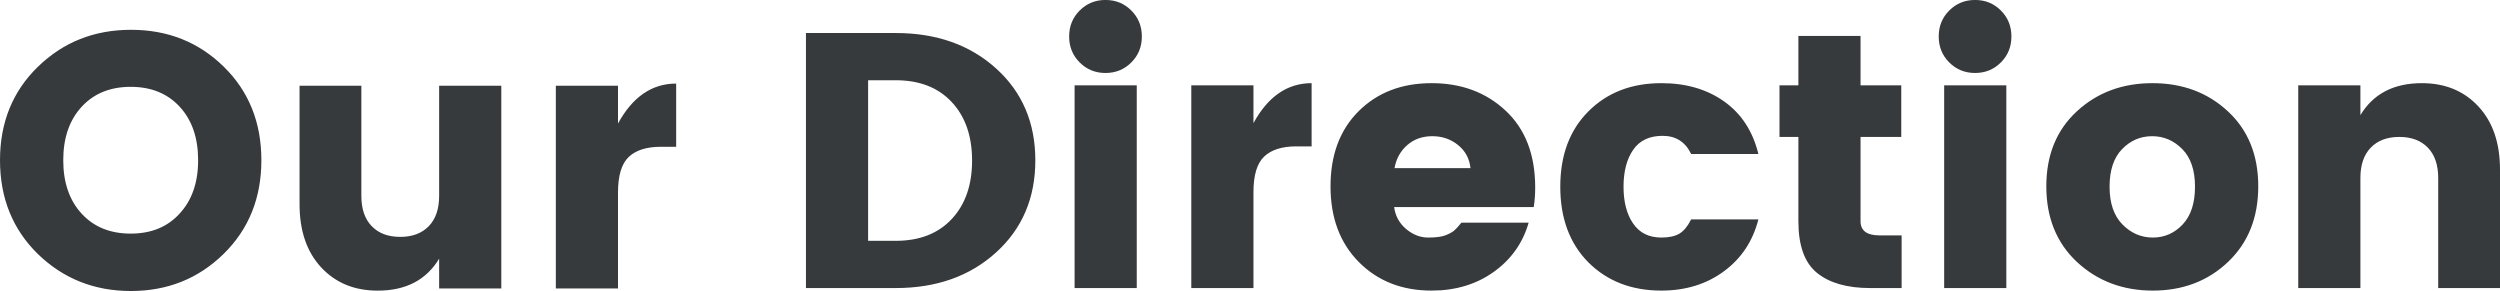 <?xml version="1.0" encoding="UTF-8"?>
<svg width="335px" height="39px" viewBox="0 0 335 39" version="1.1" xmlns="http://www.w3.org/2000/svg" xmlns:xlink="http://www.w3.org/1999/xlink">
    <title>OurDirection 2</title>
    <defs>
        <path d="M17.537,39 C22.44,39 26.581,37.345 29.959,34.035 C33.336,30.724 35.025,26.538 35.025,21.475 C35.025,16.412 33.344,12.234 29.983,8.94 C26.622,5.645 22.481,3.998 17.561,3.998 C12.641,3.998 8.484,5.645 5.091,8.94 C1.697,12.234 0,16.412 0,21.475 C0,26.538 1.689,30.724 5.066,34.035 C8.476,37.345 12.633,39 17.537,39 Z M17.512,31.308 C14.768,31.308 12.576,30.416 10.936,28.631 C9.296,26.846 8.476,24.461 8.476,21.475 C8.476,18.489 9.296,16.104 10.936,14.319 C12.576,12.534 14.768,11.641 17.512,11.641 C20.257,11.641 22.449,12.534 24.089,14.319 C25.729,16.104 26.549,18.489 26.549,21.475 C26.549,24.461 25.72,26.846 24.064,28.631 C22.44,30.416 20.257,31.308 17.512,31.308 Z M50.613,38.951 C54.38,38.951 57.124,37.523 58.845,34.667 L58.845,34.667 L58.845,38.659 L67.175,38.659 L67.175,11.495 L58.845,11.495 L58.845,26.246 C58.845,27.998 58.383,29.353 57.457,30.31 C56.531,31.268 55.257,31.747 53.633,31.747 C52.009,31.747 50.735,31.268 49.809,30.31 C48.884,29.353 48.421,27.998 48.421,26.246 L48.421,26.246 L48.421,11.495 L40.14,11.495 L40.14,27.365 C40.14,30.935 41.106,33.759 43.038,35.836 C44.97,37.913 47.495,38.951 50.613,38.951 Z M82.812,38.659 L82.812,25.807 C82.812,23.536 83.291,21.945 84.249,21.037 C85.207,20.128 86.644,19.674 88.56,19.674 L88.56,19.674 L90.606,19.674 L90.606,11.203 C87.359,11.203 84.761,12.988 82.812,16.558 L82.812,16.558 L82.812,11.495 L74.482,11.495 L74.482,38.659 L82.812,38.659 Z M120.029,38.604 C125.485,38.604 129.967,37.014 133.474,33.833 C136.981,30.653 138.735,26.539 138.735,21.493 C138.735,16.446 136.981,12.341 133.474,9.176 C129.967,6.012 125.485,4.43 120.029,4.43 L120.029,4.43 L107.997,4.43 L107.997,38.604 L120.029,38.604 Z M120.029,32.275 L116.327,32.275 L116.327,10.758 L120.029,10.758 C123.212,10.758 125.713,11.732 127.531,13.679 C129.35,15.627 130.259,18.239 130.259,21.517 C130.259,24.795 129.35,27.407 127.531,29.355 C125.713,31.302 123.212,32.275 120.029,32.275 L120.029,32.275 Z M148.137,9.785 C149.501,9.785 150.654,9.314 151.595,8.373 C152.537,7.432 153.008,6.272 153.008,4.892 C153.008,3.513 152.537,2.353 151.595,1.412 C150.654,0.471 149.501,0 148.137,0 C146.773,0 145.62,0.471 144.678,1.412 C143.736,2.353 143.265,3.513 143.265,4.892 C143.265,6.272 143.736,7.432 144.678,8.373 C145.62,9.314 146.773,9.785 148.137,9.785 Z M152.326,38.604 L152.326,11.44 L143.996,11.44 L143.996,38.604 L152.326,38.604 Z M167.963,38.604 L167.963,25.752 C167.963,23.48 168.442,21.89 169.4,20.981 C170.358,20.073 171.795,19.618 173.711,19.618 L173.711,19.618 L175.757,19.618 L175.757,11.148 C172.51,11.148 169.912,12.933 167.963,16.503 L167.963,16.503 L167.963,11.44 L159.633,11.44 L159.633,38.604 L167.963,38.604 Z M191.832,38.945 C195.047,38.945 197.824,38.109 200.162,36.438 C202.501,34.766 204.059,32.568 204.839,29.841 L204.839,29.841 L195.827,29.841 C195.437,30.328 195.121,30.677 194.877,30.888 C194.633,31.099 194.252,31.31 193.732,31.521 C193.213,31.732 192.425,31.837 191.37,31.837 C190.314,31.837 189.332,31.456 188.422,30.693 C187.513,29.931 186.977,28.949 186.815,27.748 L186.815,27.748 L205.521,27.748 C205.651,26.937 205.716,26.061 205.716,25.119 C205.716,20.738 204.4,17.314 201.77,14.848 C199.139,12.381 195.827,11.148 191.832,11.148 C187.838,11.148 184.582,12.397 182.065,14.896 C179.549,17.395 178.29,20.754 178.29,24.973 C178.29,29.192 179.557,32.576 182.09,35.123 C184.623,37.671 187.87,38.945 191.832,38.945 Z M197.045,22.539 L186.864,22.539 C187.091,21.274 187.659,20.243 188.569,19.448 C189.478,18.653 190.598,18.255 191.93,18.255 C193.261,18.255 194.414,18.653 195.388,19.448 C196.363,20.243 196.915,21.274 197.045,22.539 L197.045,22.539 Z M222.619,38.945 C225.867,38.945 228.659,38.085 230.998,36.365 C233.336,34.645 234.878,32.324 235.625,29.403 L235.625,29.403 L226.613,29.403 C226.159,30.312 225.639,30.945 225.055,31.302 C224.47,31.659 223.658,31.837 222.619,31.837 C220.963,31.837 219.704,31.213 218.844,29.963 C217.983,28.714 217.553,27.067 217.553,25.022 C217.553,22.977 217.983,21.33 218.844,20.081 C219.704,18.831 221.02,18.207 222.79,18.207 C224.559,18.207 225.834,19.018 226.613,20.641 L226.613,20.641 L235.625,20.641 C234.878,17.59 233.352,15.245 231.046,13.606 C228.741,11.967 225.932,11.148 222.619,11.148 C218.625,11.148 215.369,12.406 212.852,14.921 C210.335,17.436 209.077,20.803 209.077,25.022 C209.077,29.241 210.327,32.616 212.828,35.148 C215.361,37.679 218.625,38.945 222.619,38.945 Z M254.818,38.604 L254.818,31.545 L251.847,31.545 C250.158,31.545 249.314,30.912 249.314,29.647 L249.314,29.647 L249.314,18.353 L254.77,18.353 L254.77,11.44 L249.314,11.44 L249.314,4.819 L240.984,4.819 L240.984,11.44 L238.451,11.44 L238.451,18.353 L240.984,18.353 L240.984,29.647 C240.984,32.925 241.82,35.237 243.493,36.584 C245.165,37.931 247.528,38.604 250.58,38.604 L250.58,38.604 L254.818,38.604 Z M264.658,9.785 C266.022,9.785 267.175,9.314 268.117,8.373 C269.059,7.432 269.53,6.272 269.53,4.892 C269.53,3.513 269.059,2.353 268.117,1.412 C267.175,0.471 266.022,0 264.658,0 C263.294,0 262.142,0.471 261.2,1.412 C260.258,2.353 259.787,3.513 259.787,4.892 C259.787,6.272 260.258,7.432 261.2,8.373 C262.142,9.314 263.294,9.785 264.658,9.785 Z M268.848,38.604 L268.848,11.44 L260.518,11.44 L260.518,38.604 L268.848,38.604 Z M288.479,38.945 C292.506,38.945 295.867,37.663 298.563,35.099 C301.258,32.535 302.606,29.16 302.606,24.973 C302.606,20.787 301.25,17.436 298.538,14.921 C295.827,12.406 292.457,11.148 288.43,11.148 C284.403,11.148 281.026,12.406 278.298,14.921 C275.57,17.436 274.206,20.787 274.206,24.973 C274.206,29.16 275.57,32.535 278.298,35.099 C281.058,37.663 284.452,38.945 288.479,38.945 Z M288.479,31.837 C286.92,31.837 285.564,31.253 284.412,30.085 C283.259,28.916 282.682,27.229 282.682,25.022 C282.682,22.815 283.242,21.136 284.363,19.984 C285.483,18.831 286.823,18.255 288.382,18.255 C289.94,18.255 291.288,18.831 292.425,19.984 C293.561,21.136 294.13,22.815 294.13,25.022 C294.13,27.229 293.578,28.916 292.474,30.085 C291.369,31.253 290.038,31.837 288.479,31.837 Z M316.294,38.604 L316.294,23.854 C316.294,22.101 316.757,20.746 317.683,19.789 C318.608,18.831 319.883,18.353 321.506,18.353 C323.13,18.353 324.405,18.831 325.33,19.789 C326.256,20.746 326.719,22.101 326.719,23.854 L326.719,23.854 L326.719,38.604 L335,38.604 L335,22.734 C335,19.164 334.034,16.341 332.102,14.264 C330.169,12.186 327.644,11.148 324.527,11.148 C320.76,11.148 318.015,12.576 316.294,15.432 L316.294,15.432 L316.294,11.44 L307.964,11.44 L307.964,38.604 L316.294,38.604 Z" id="path-1"></path>
    </defs>
    <g id="H5-官网2.0" stroke="none" stroke-width="1" fill="none" fill-rule="evenodd">
        <g id="H5首页yemian" transform="translate(-20, -841)">
            <g id="3" transform="translate(0, 800.5)">
                <g id="OurDirection-2" transform="translate(20, 40.495)">
                    <mask id="mask-2" fill="white">
                        <use xlink:href="#path-1"></use>
                    </mask>
                    <use id="OurDirection" fill="#373A3D" fill-rule="nonzero" xlink:href="#path-1"></use>
                </g>
            </g>
        </g>
    </g>
</svg>